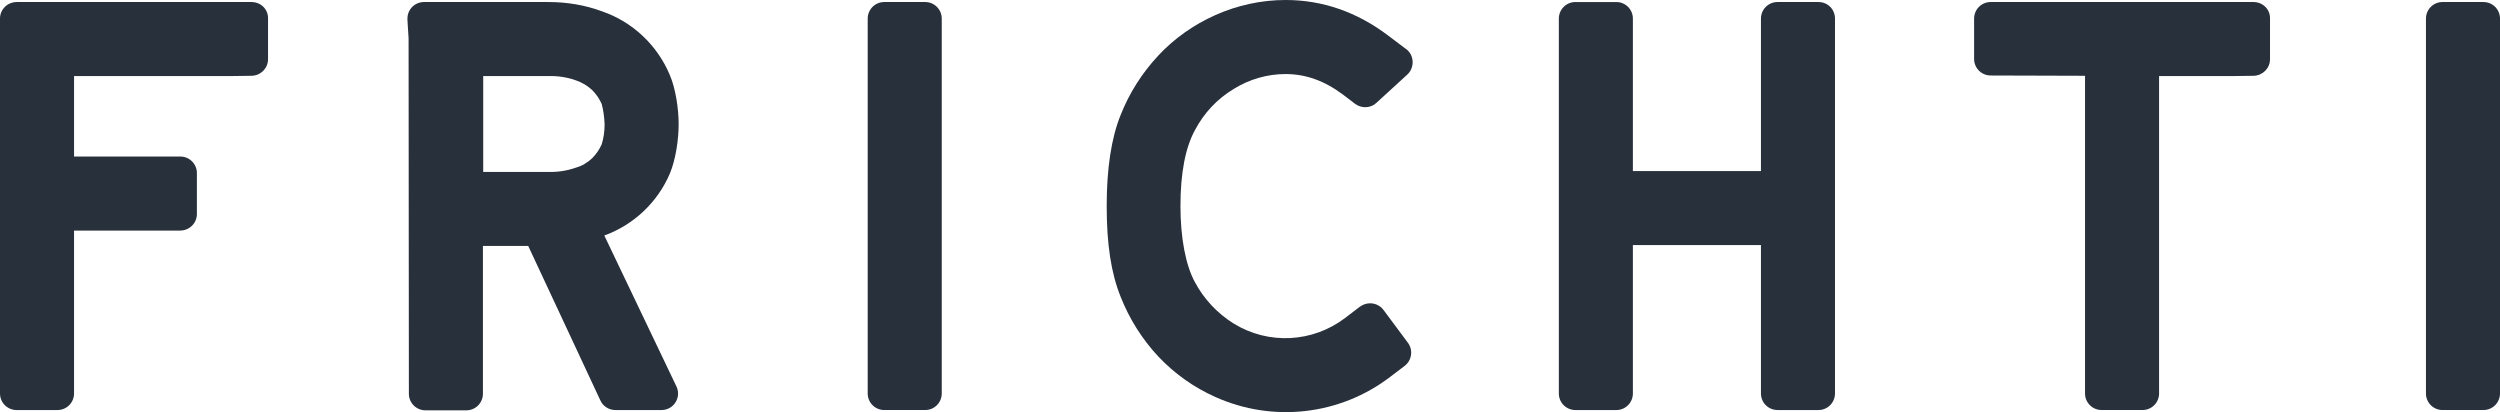 <?xml version="1.0" encoding="utf-8"?>
<!-- Generator: Adobe Illustrator 23.0.3, SVG Export Plug-In . SVG Version: 6.00 Build 0)  -->
<svg version="1.1" id="Calque_1" xmlns="http://www.w3.org/2000/svg" xmlns:xlink="http://www.w3.org/1999/xlink" x="0px" y="0px"
	 viewBox="0 0 860.9 141.9" style="enable-background:new 0 0 860.9 141.9;" xml:space="preserve">
<style type="text/css">
	.st0{fill:#28303C;}
</style>
<title>logo frichti bleu</title>
<path class="st0" d="M318.6,0.7h-14.1c-3.2,0-5.7,2.6-5.7,5.7c0,0,0,0,0,0v129.1c0,3.2,2.6,5.7,5.7,5.7l0,0h14.1
	c3.2,0,5.7-2.6,5.7-5.7l0,0V6.4C324.3,3.2,321.7,0.7,318.6,0.7"/>
<path class="st0" d="M424.9,30.6c5.3-3.3,11.5-5.1,17.8-5.1c6.9,0,13.4,2.3,19.8,7.1l4.2,3.2c2.2,1.6,5.3,1.5,7.3-0.4l10.6-9.7
	c2.3-2.1,2.5-5.8,0.4-8.1c-0.2-0.3-0.5-0.5-0.8-0.7l-6.1-4.6C467.3,4.1,455.4,0,442.7,0c-8.3,0-16.6,1.8-24.2,5.2
	c-7.4,3.3-14.1,8-19.6,13.9c-5.6,6-10,12.9-13,20.5c-3.2,7.9-4.8,18.4-4.8,31.3c0,13.2,1.5,23.1,4.8,31.3c3,7.6,7.4,14.6,13,20.6
	c5.6,5.9,12.2,10.6,19.6,13.9c19.8,8.9,42.9,6.3,60.2-6.9l5-3.8c2.5-1.9,3-5.5,1.1-8l-8.4-11.3c-0.9-1.2-2.3-2-3.8-2.2
	c-1.5-0.2-3,0.2-4.3,1.1l-5.1,3.9c-11.2,8.5-26.4,9.3-38.4,1.9c-5.6-3.5-10.2-8.4-13.3-14.2c-3.2-5.8-5-15.3-5-26.2
	c0-11.4,1.7-20.2,5-26.2C414.6,38.9,419.2,34,424.9,30.6"/>
<path class="st0" d="M86.6,0.7H5.8C2.6,0.7,0,3.2,0,6.4v129.1c0,3.2,2.6,5.7,5.7,5.7h14.1c3.2,0,5.7-2.6,5.7-5.7V79.4h36.5
	c3.2,0,5.8-2.5,5.8-5.7c0,0,0,0,0,0V59.6c0-3.2-2.6-5.7-5.7-5.7H25.5V26.2h53.6l7.6-0.1c3.1-0.1,5.6-2.6,5.6-5.7V6.4
	C92.4,3.2,89.8,0.7,86.6,0.7"/>
<path class="st0" d="M230.7,59.7c2-4.8,3-11.7,3-16.9s-1-12.3-3.1-17.1c-4.3-10.2-12.8-18.2-23.3-21.8c-5.9-2.2-12.2-3.2-18.5-3.2
	H146c-3.2,0-5.7,2.6-5.7,5.7c0,0.1,0,0.2,0,0.4l0.4,6.4l0.1,122.4c0,3.2,2.6,5.7,5.7,5.7h14.1c3.2,0,5.7-2.6,5.7-5.7V84.7h15.6
	l24.8,53.1c0.9,2.1,3,3.4,5.2,3.4h15.9c3.2,0,5.7-2.6,5.7-5.7c0-0.8-0.2-1.6-0.5-2.3l-24.9-52.1C218.3,77.4,226.5,69.6,230.7,59.7
	 M208.2,42.8c0,2.3-0.3,4.7-1,6.9c-0.8,1.8-1.9,3.4-3.3,4.8c-1.6,1.5-3.4,2.6-5.5,3.2c-3.1,1.1-6.3,1.6-9.5,1.5h-22.5v-33h22.5
	c3.2-0.1,6.5,0.4,9.5,1.5c2,0.7,3.9,1.8,5.5,3.3c1.4,1.4,2.5,3,3.3,4.8C207.8,38,208.1,40.4,208.2,42.8"/>
<path class="st0" d="M626.2,0.7h-14.1c-3.2,0-5.7,2.6-5.7,5.7v52.5h-44.1V6.4c0-3.2-2.6-5.7-5.7-5.7h-14.1c-3.2,0-5.7,2.6-5.7,5.7
	v129.1c0,3.2,2.6,5.7,5.7,5.7h14.1c3.2,0,5.7-2.6,5.7-5.7V84.4h44.1v51.1c0,3.2,2.6,5.7,5.7,5.7h14.1c3.2,0,5.7-2.6,5.7-5.7V6.4
	C631.9,3.2,629.4,0.7,626.2,0.7"/>
<path class="st0" d="M776,0.7h-90.5c-3.2,0-5.7,2.6-5.7,5.7v13.9c0,3.2,2.6,5.7,5.7,5.7l32.5,0.1v109.4c0,3.2,2.6,5.7,5.7,5.7h14.1
	c3.2,0,5.7-2.6,5.7-5.7V26.2h25l7.6-0.1c3.1-0.1,5.6-2.6,5.6-5.7V6.4C781.8,3.2,779.2,0.7,776,0.7C776.1,0.7,776,0.7,776,0.7"/>
<path class="st0" d="M855.2,0.7h-14.1c-3.2,0-5.7,2.6-5.7,5.7v129.1c0,3.2,2.6,5.7,5.7,5.7h14.1c3.2,0,5.7-2.6,5.7-5.7V6.4
	C860.9,3.2,858.3,0.7,855.2,0.7"/>
</svg>
